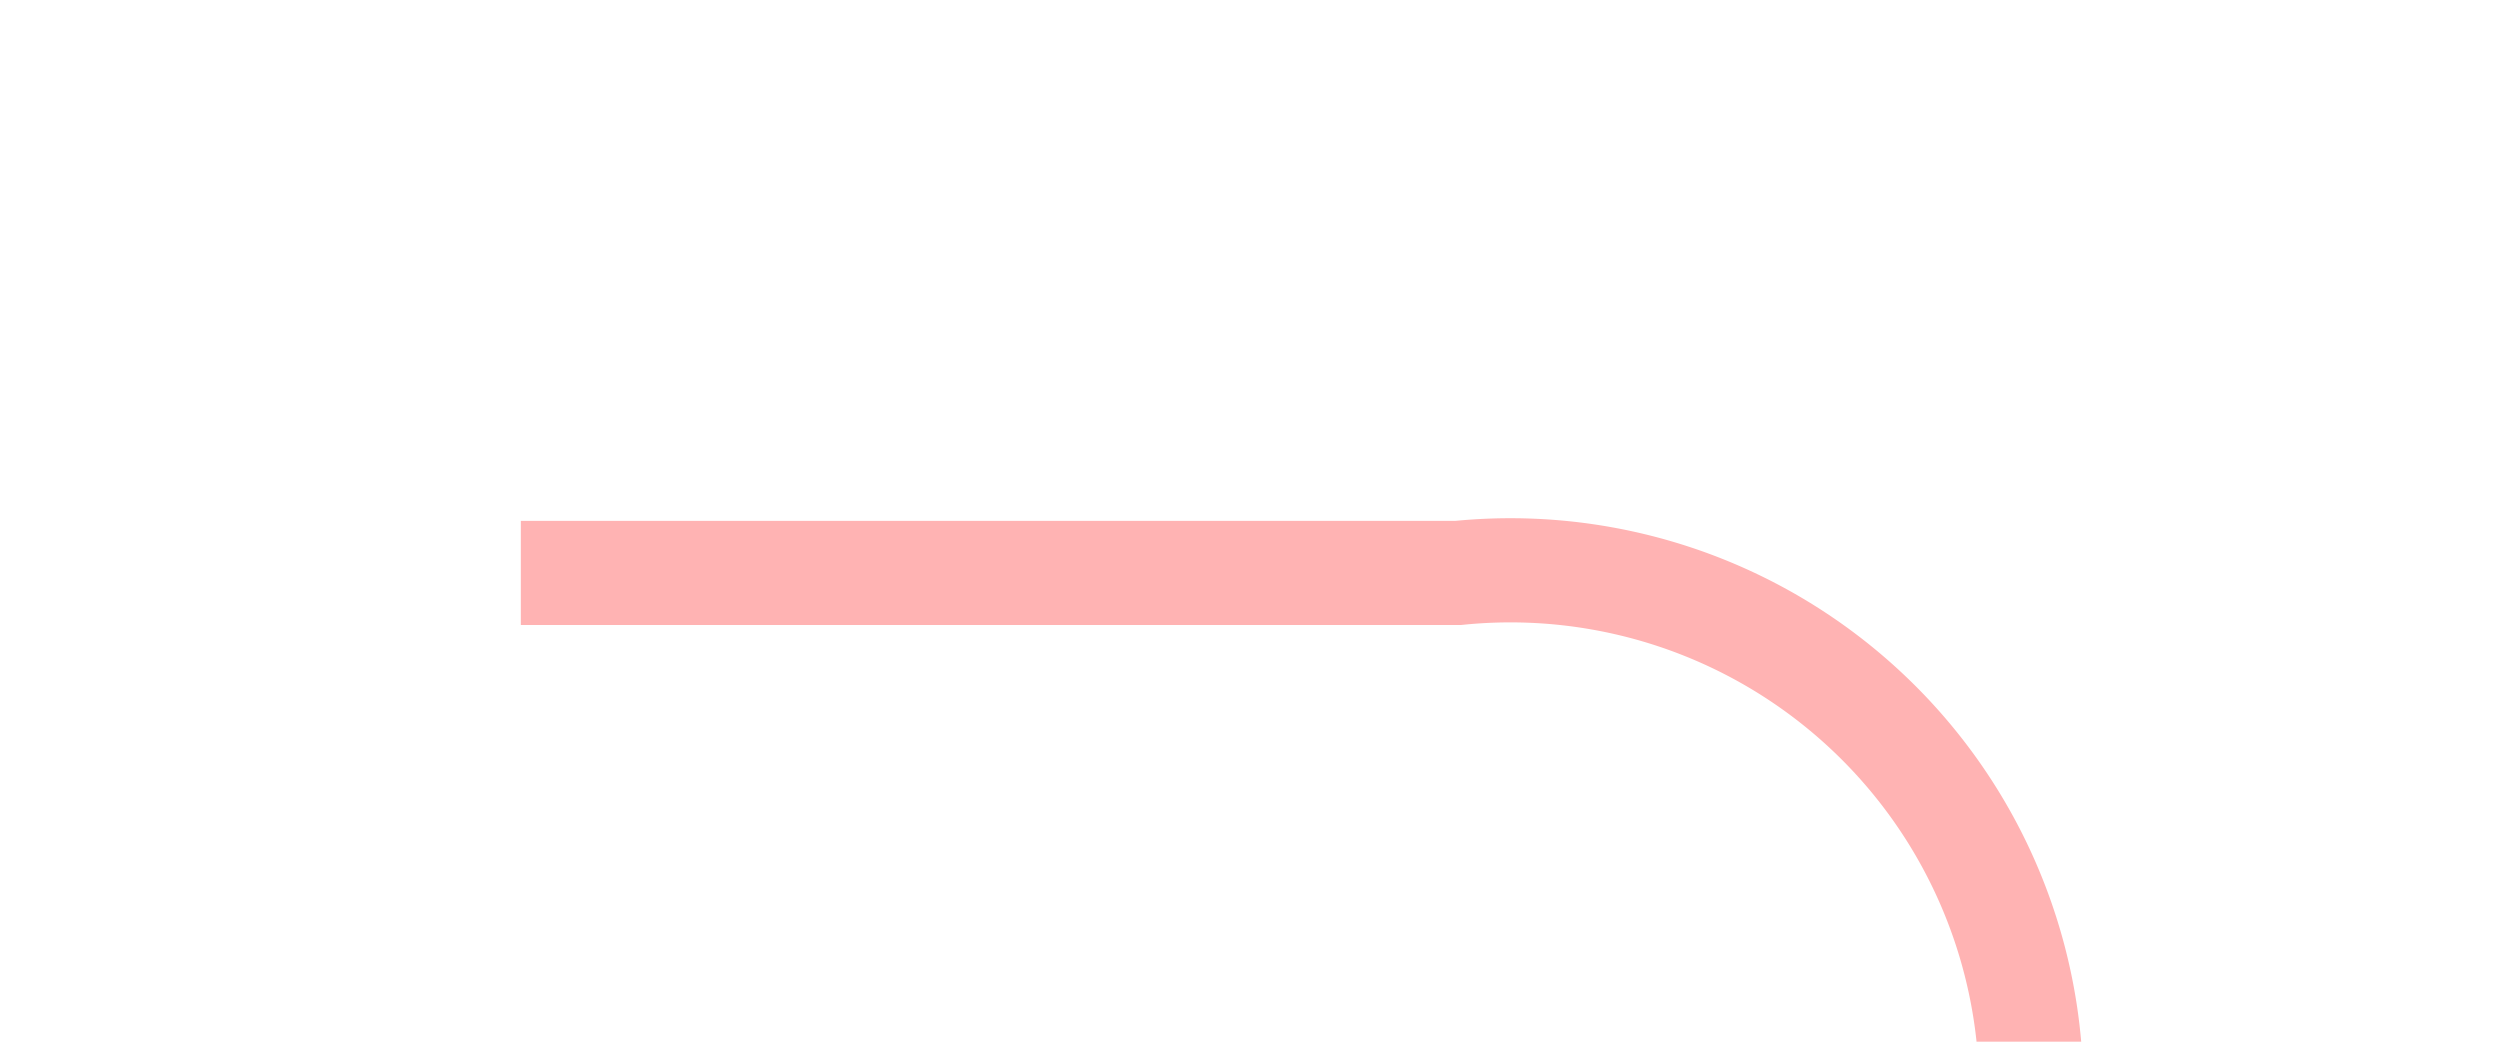 ﻿<?xml version="1.0" encoding="utf-8"?>
<svg version="1.1" xmlns:xlink="http://www.w3.org/1999/xlink" width="24px" height="10px" preserveAspectRatio="xMinYMid meet" viewBox="1338 7  24 8" xmlns="http://www.w3.org/2000/svg">
  <path d="M 1343 11.5  L 1352 11.5  A 5 5 0 0 1 1357.5 16.5 L 1357.5 25  A 5 5 0 0 0 1362.5 30.5 L 1367 30.5  A 5 5 0 0 0 1372.5 25.5 L 1372.5 12  " stroke-width="1" stroke="#ff0000" fill="none" stroke-opacity="0.298" />
  <path d="M 1367 13  L 1378 13  L 1378 12  L 1367 12  L 1367 13  Z " fill-rule="nonzero" fill="#ff0000" stroke="none" fill-opacity="0.298" />
</svg>